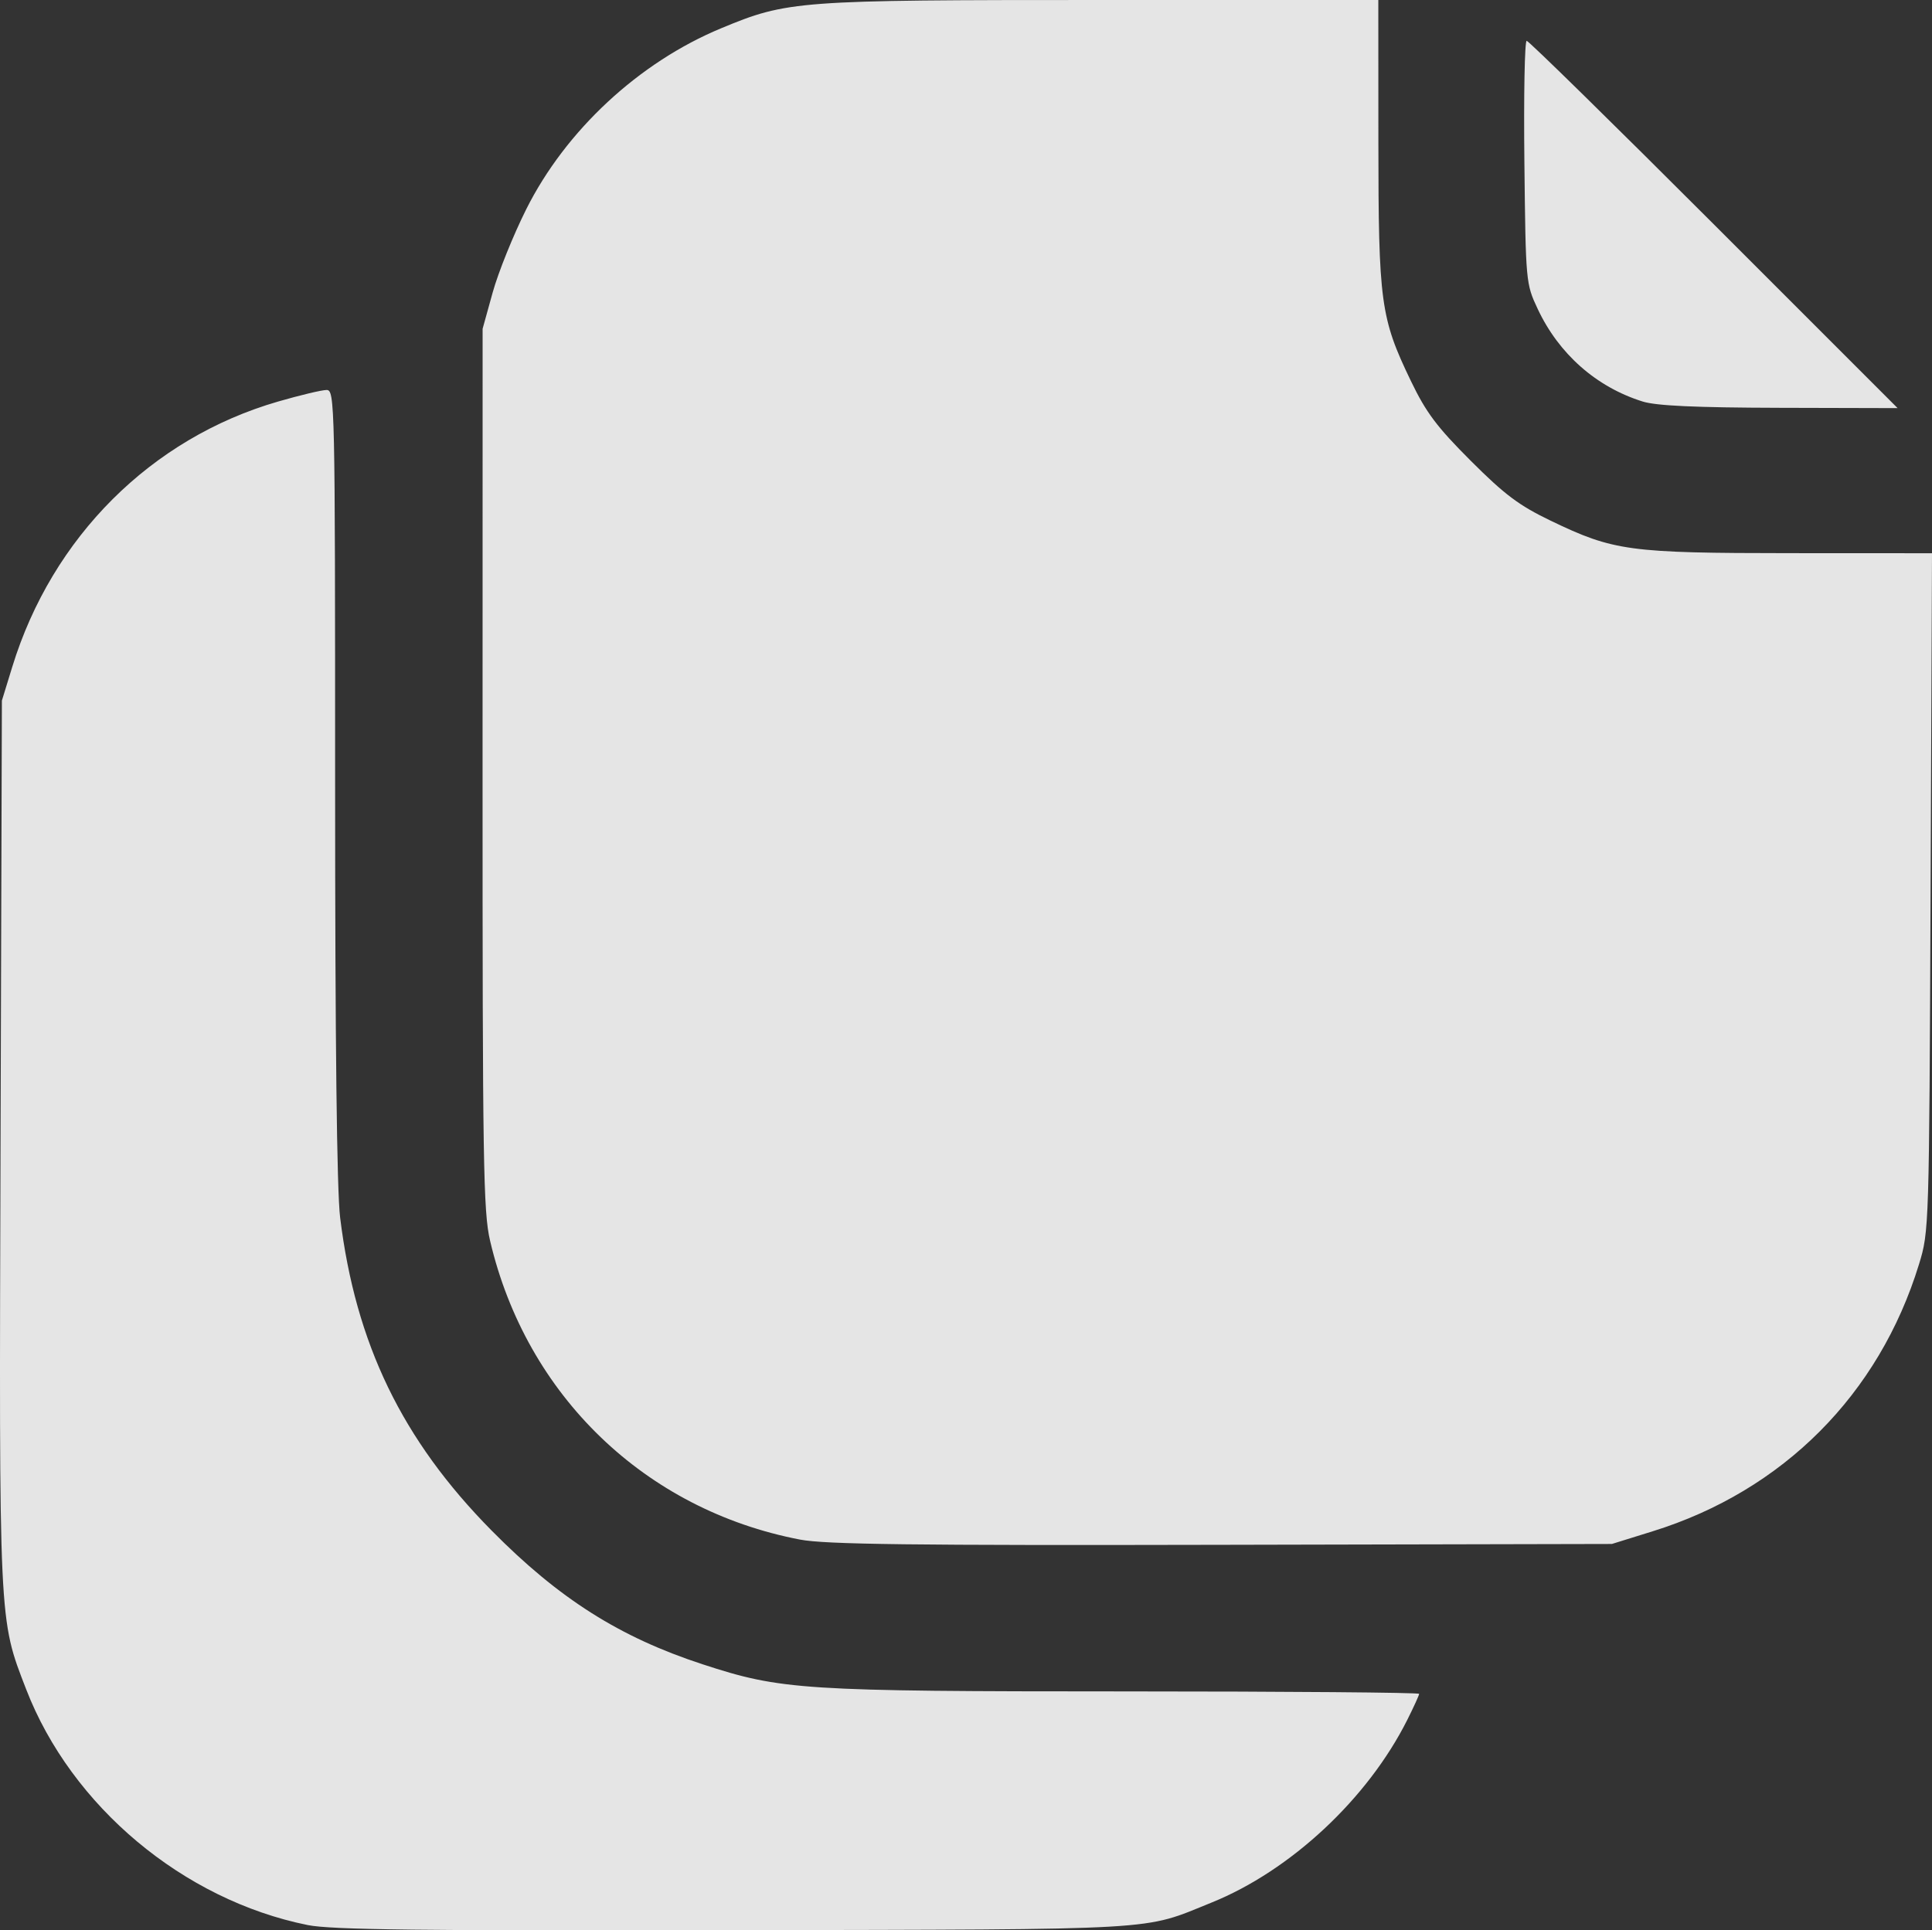 <?xml version="1.0" encoding="UTF-8" standalone="no"?>
<!-- Created with Inkscape (http://www.inkscape.org/) -->

<svg
   version="1.1"
   id="svg13224"
   width="425.953"
   height="425.693"
   viewBox="0 0 425.953 425.693"
   xmlns="http://www.w3.org/2000/svg"
   xmlns:svg="http://www.w3.org/2000/svg">
  <rect x="0" y="0" width="425.953" height="425.693" fill="#333333" stroke="none"/>
  <defs
     id="defs13228" />
  <g
     id="g13230"
     transform="translate(-41.884,-21.384)">
    <path
       style="fill:#ffffff;fill-opacity:0.87"
       d="M 109.73,445.906 C 82.303,440.38 57.629,419.716 47.653,393.918 c -6.067,-15.691 -5.975,-13.715 -5.649,-120.597 l 0.297,-97.437 2.294,-7.461 c 8.792,-28.6 30.602,-50.377 58.569,-58.481 4.854,-1.407 9.674,-2.557 10.713,-2.557 1.836,0 1.888,2.381 1.891,86.75 0.002,57.105 0.38,89.826 1.106,95.75 3.411,27.834 13.672,49.042 33.391,69.014 14.838,15.028 28.212,23.511 46.5,29.493 17.382,5.686 21.972,5.981 93.25,5.987 35.612,0.003 64.75,0.246 64.75,0.539 0,0.293 -1.179,2.881 -2.619,5.75 -8.732,17.39 -25.709,33.235 -43.163,40.285 -15.424,6.23 -9.468,5.885 -105.217,6.087 -68.972,0.145 -88.884,-0.095 -94.035,-1.133 z m 108.535,-85.007 c -34.156,-6.544 -60.337,-31.789 -68.329,-65.885 -1.502,-6.407 -1.67,-16.976 -1.66,-104.13 l 0.011,-97 2.216,-8 c 1.219,-4.4 4.548,-12.659 7.398,-18.352 8.708,-17.397 24.848,-32.389 42.965,-39.909 14.684,-6.095 16.614,-6.239 83.855,-6.239 h 61.042 l 0.015,31.25 c 0.017,35.482 0.476,38.867 7.161,52.75 3.364,6.986 5.717,10.124 13.209,17.616 7.492,7.492 10.63,9.845 17.616,13.209 13.886,6.686 17.264,7.144 52.786,7.161 l 31.286,0.015 -0.313,74.75 c -0.311,74.187 -0.33,74.805 -2.558,82.065 -8.809,28.707 -29.977,49.933 -58.702,58.866 l -9,2.799 -86,0.188 c -68.395,0.15 -87.433,-0.086 -93,-1.153 z M 404.051,109.933 c -10.219,-3.194 -18.493,-10.495 -23.151,-20.429 -2.613,-5.572 -2.638,-5.85 -2.931,-32.37 -0.163,-14.712 0.064,-26.75 0.505,-26.75 0.44,0 19.021,18.225 41.291,40.5 l 40.491,40.5 -25.995,-0.067 c -18.535,-0.048 -27.205,-0.445 -30.209,-1.384 z"
       id="path13714" />
  </g>
</svg>
